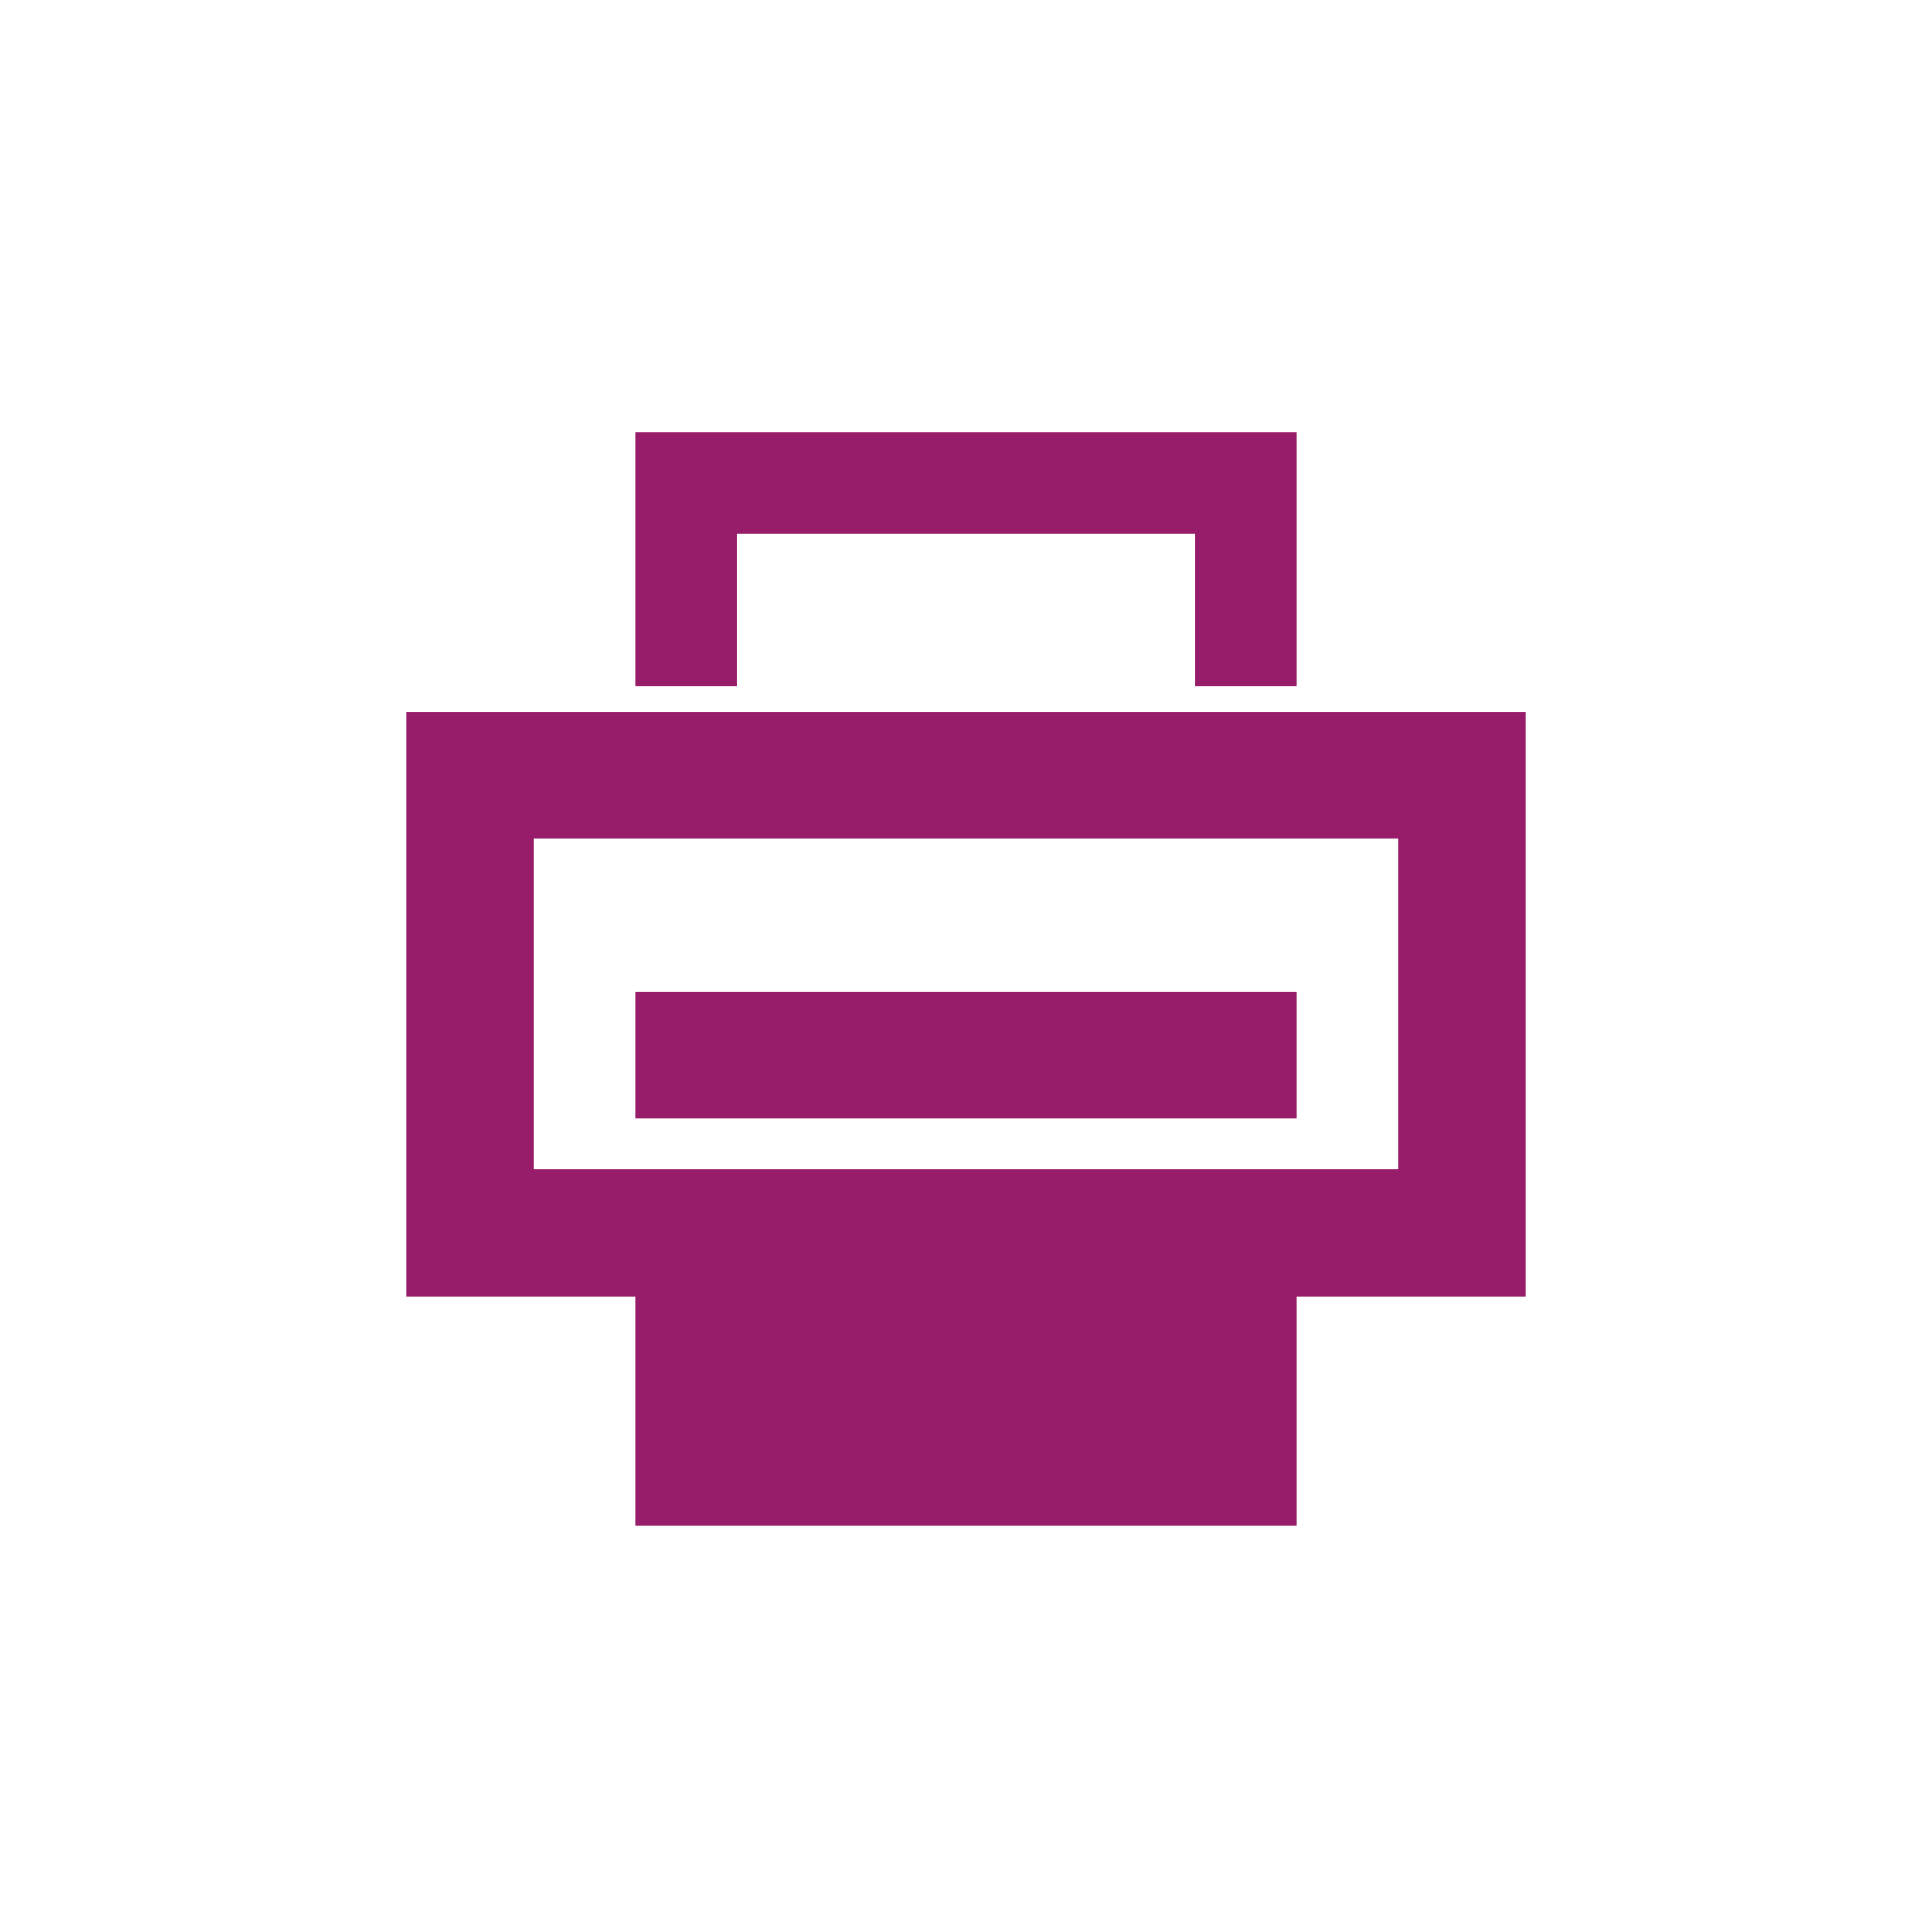 ﻿<?xml version="1.0" encoding="utf-8"?>
<!DOCTYPE svg PUBLIC "-//W3C//DTD SVG 1.1//EN" "http://www.w3.org/Graphics/SVG/1.1/DTD/svg11.dtd">
<svg xmlns="http://www.w3.org/2000/svg" xmlns:xlink="http://www.w3.org/1999/xlink" version="1.1" baseProfile="full" width="76" height="76" viewBox="0 0 76.00 76.00" enable-background="new 0 0 76.00 76.00" xml:space="preserve">
	<path fill="#971D6A" fill-opacity="1" stroke-width="0.2" stroke-linejoin="round" d="M 25,27L 25,17L 51,17L 51,27L 47,27L 47,21L 29,21L 29,27L 25,27 Z M 16,28L 60,28L 60,51L 51,51L 51,60L 25,60L 25,51L 16,51L 16,28 Z M 55,46L 55,33L 21,33L 21,46L 55,46 Z M 25,44L 25,39L 51,39L 51,44L 25,44 Z "/>
</svg>
